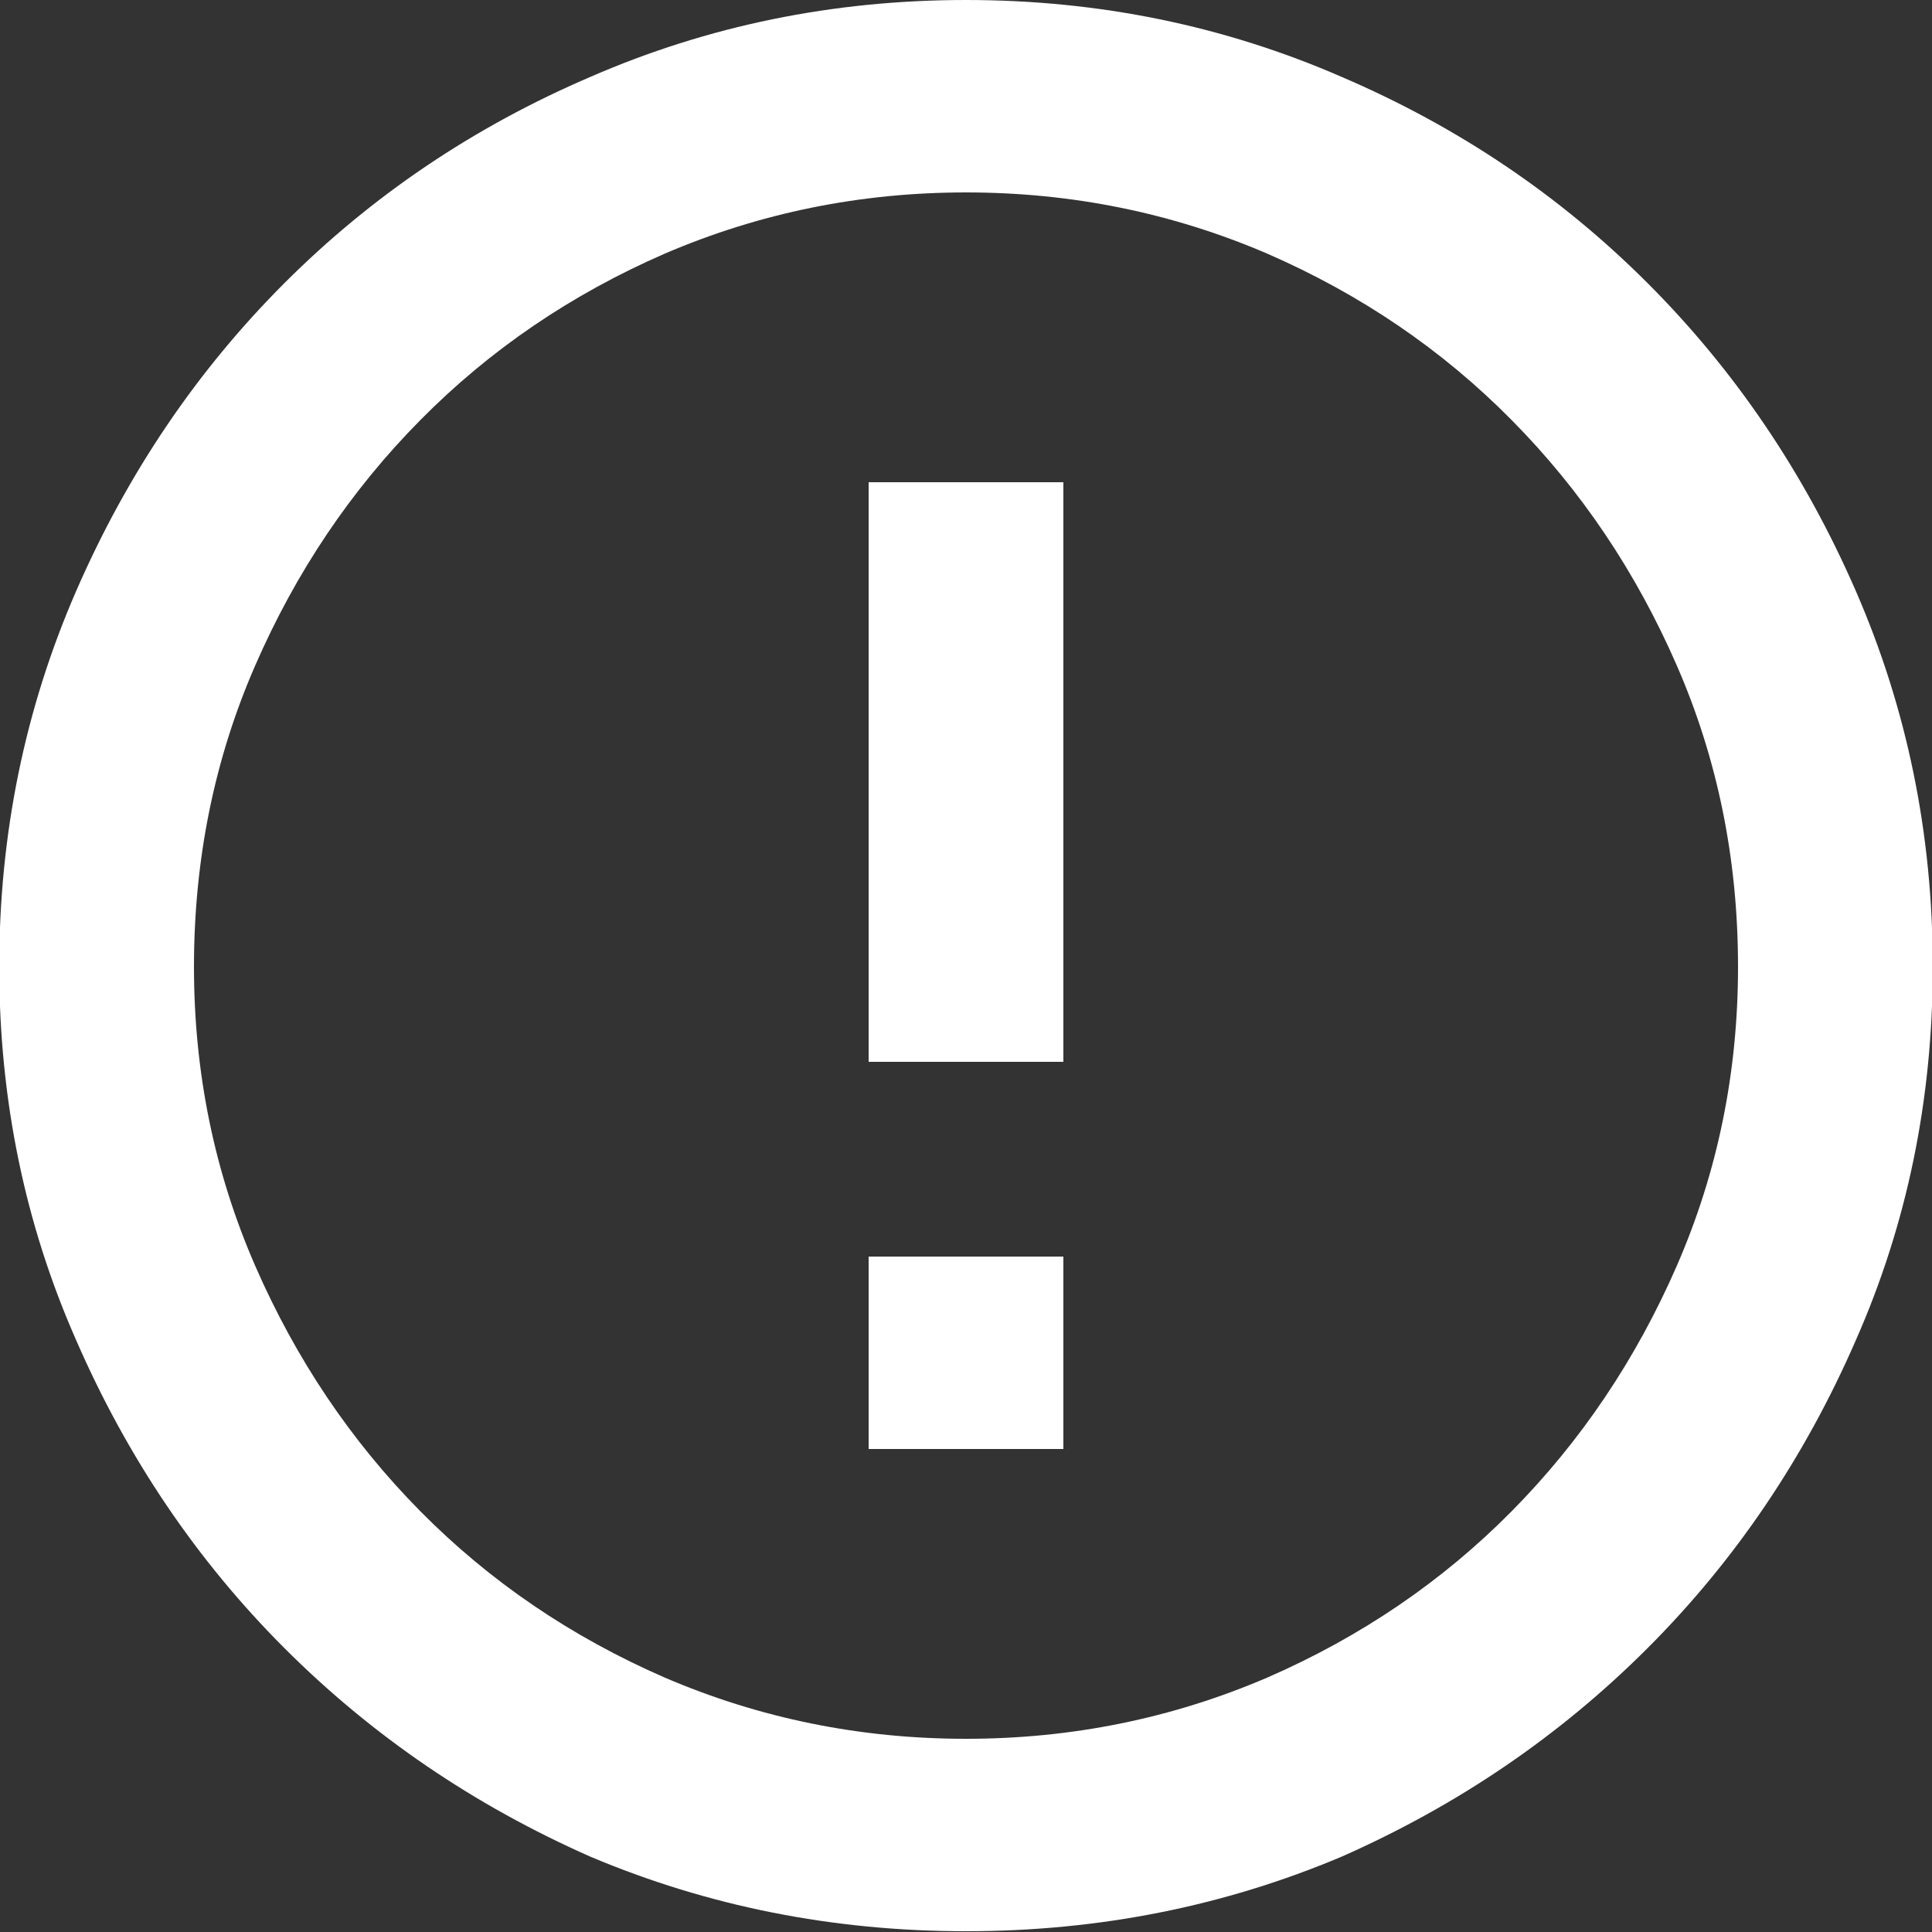 <?xml version="1.0" encoding="UTF-8"?>
<svg width="20px" height="20px" viewBox="0 0 20 20" version="1.1" xmlns="http://www.w3.org/2000/svg" xmlns:xlink="http://www.w3.org/1999/xlink">
    <rect x="0" y="0" width="20" height="20" fill="#333333" stroke="none"/>
    <!-- Generator: Sketch 50.2 (55047) - http://www.bohemiancoding.com/sketch -->
    <title>alert-icon</title>
    <desc>Created with Sketch.</desc>
    <defs></defs>
    <g id="Artboard" stroke="none" stroke-width="1" fill="none" fill-rule="evenodd">
        <g id="Desktop_Add-license_all-licenses-invalid" transform="translate(-550, -444)" fill="#FFFFFF">
            <g id="Group-6" transform="translate(532, 430)">
                <path d="M28,14 C29.375,14 30.672,14.266 31.891,14.797 C33.094,15.313 34.148,16.023 35.055,16.93 C35.961,17.836 36.68,18.898 37.211,20.117 C37.742,21.336 38.008,22.633 38.008,24.008 C38.008,25.383 37.742,26.672 37.211,27.875 C36.68,29.094 35.961,30.156 35.055,31.062 C34.148,31.969 33.094,32.687 31.891,33.219 C30.672,33.734 29.375,33.992 28,33.992 C26.625,33.992 25.328,33.734 24.109,33.219 C22.906,32.687 21.852,31.969 20.945,31.062 C20.039,30.156 19.32,29.094 18.789,27.875 C18.258,26.672 17.992,25.383 17.992,24.008 C17.992,22.633 18.258,21.336 18.789,20.117 C19.32,18.898 20.039,17.836 20.945,16.93 C21.852,16.023 22.906,15.313 24.109,14.797 C25.328,14.266 26.625,14 28,14 Z M28,32 C29.094,32 30.133,31.789 31.117,31.367 C32.086,30.945 32.93,30.371 33.648,29.645 C34.367,28.918 34.937,28.07 35.359,27.102 C35.781,26.133 35.992,25.102 35.992,24.008 C35.992,22.898 35.781,21.859 35.359,20.891 C34.937,19.922 34.367,19.074 33.648,18.348 C32.93,17.621 32.086,17.047 31.117,16.625 C30.133,16.203 29.094,15.992 28,15.992 C26.906,15.992 25.867,16.203 24.883,16.625 C23.914,17.047 23.07,17.621 22.352,18.348 C21.633,19.074 21.063,19.922 20.641,20.891 C20.219,21.859 20.008,22.898 20.008,24.008 C20.008,25.102 20.219,26.133 20.641,27.102 C21.063,28.07 21.633,28.918 22.352,29.645 C23.07,30.371 23.914,30.945 24.883,31.367 C25.867,31.789 26.906,32 28,32 Z M29.008,27.008 L29.008,29 L26.992,29 L26.992,27.008 L29.008,27.008 Z M29.008,18.992 L29.008,24.992 L26.992,24.992 L26.992,18.992 L29.008,18.992 Z" id="alert-icon"></path>
            </g>
        </g>
    </g>
</svg>